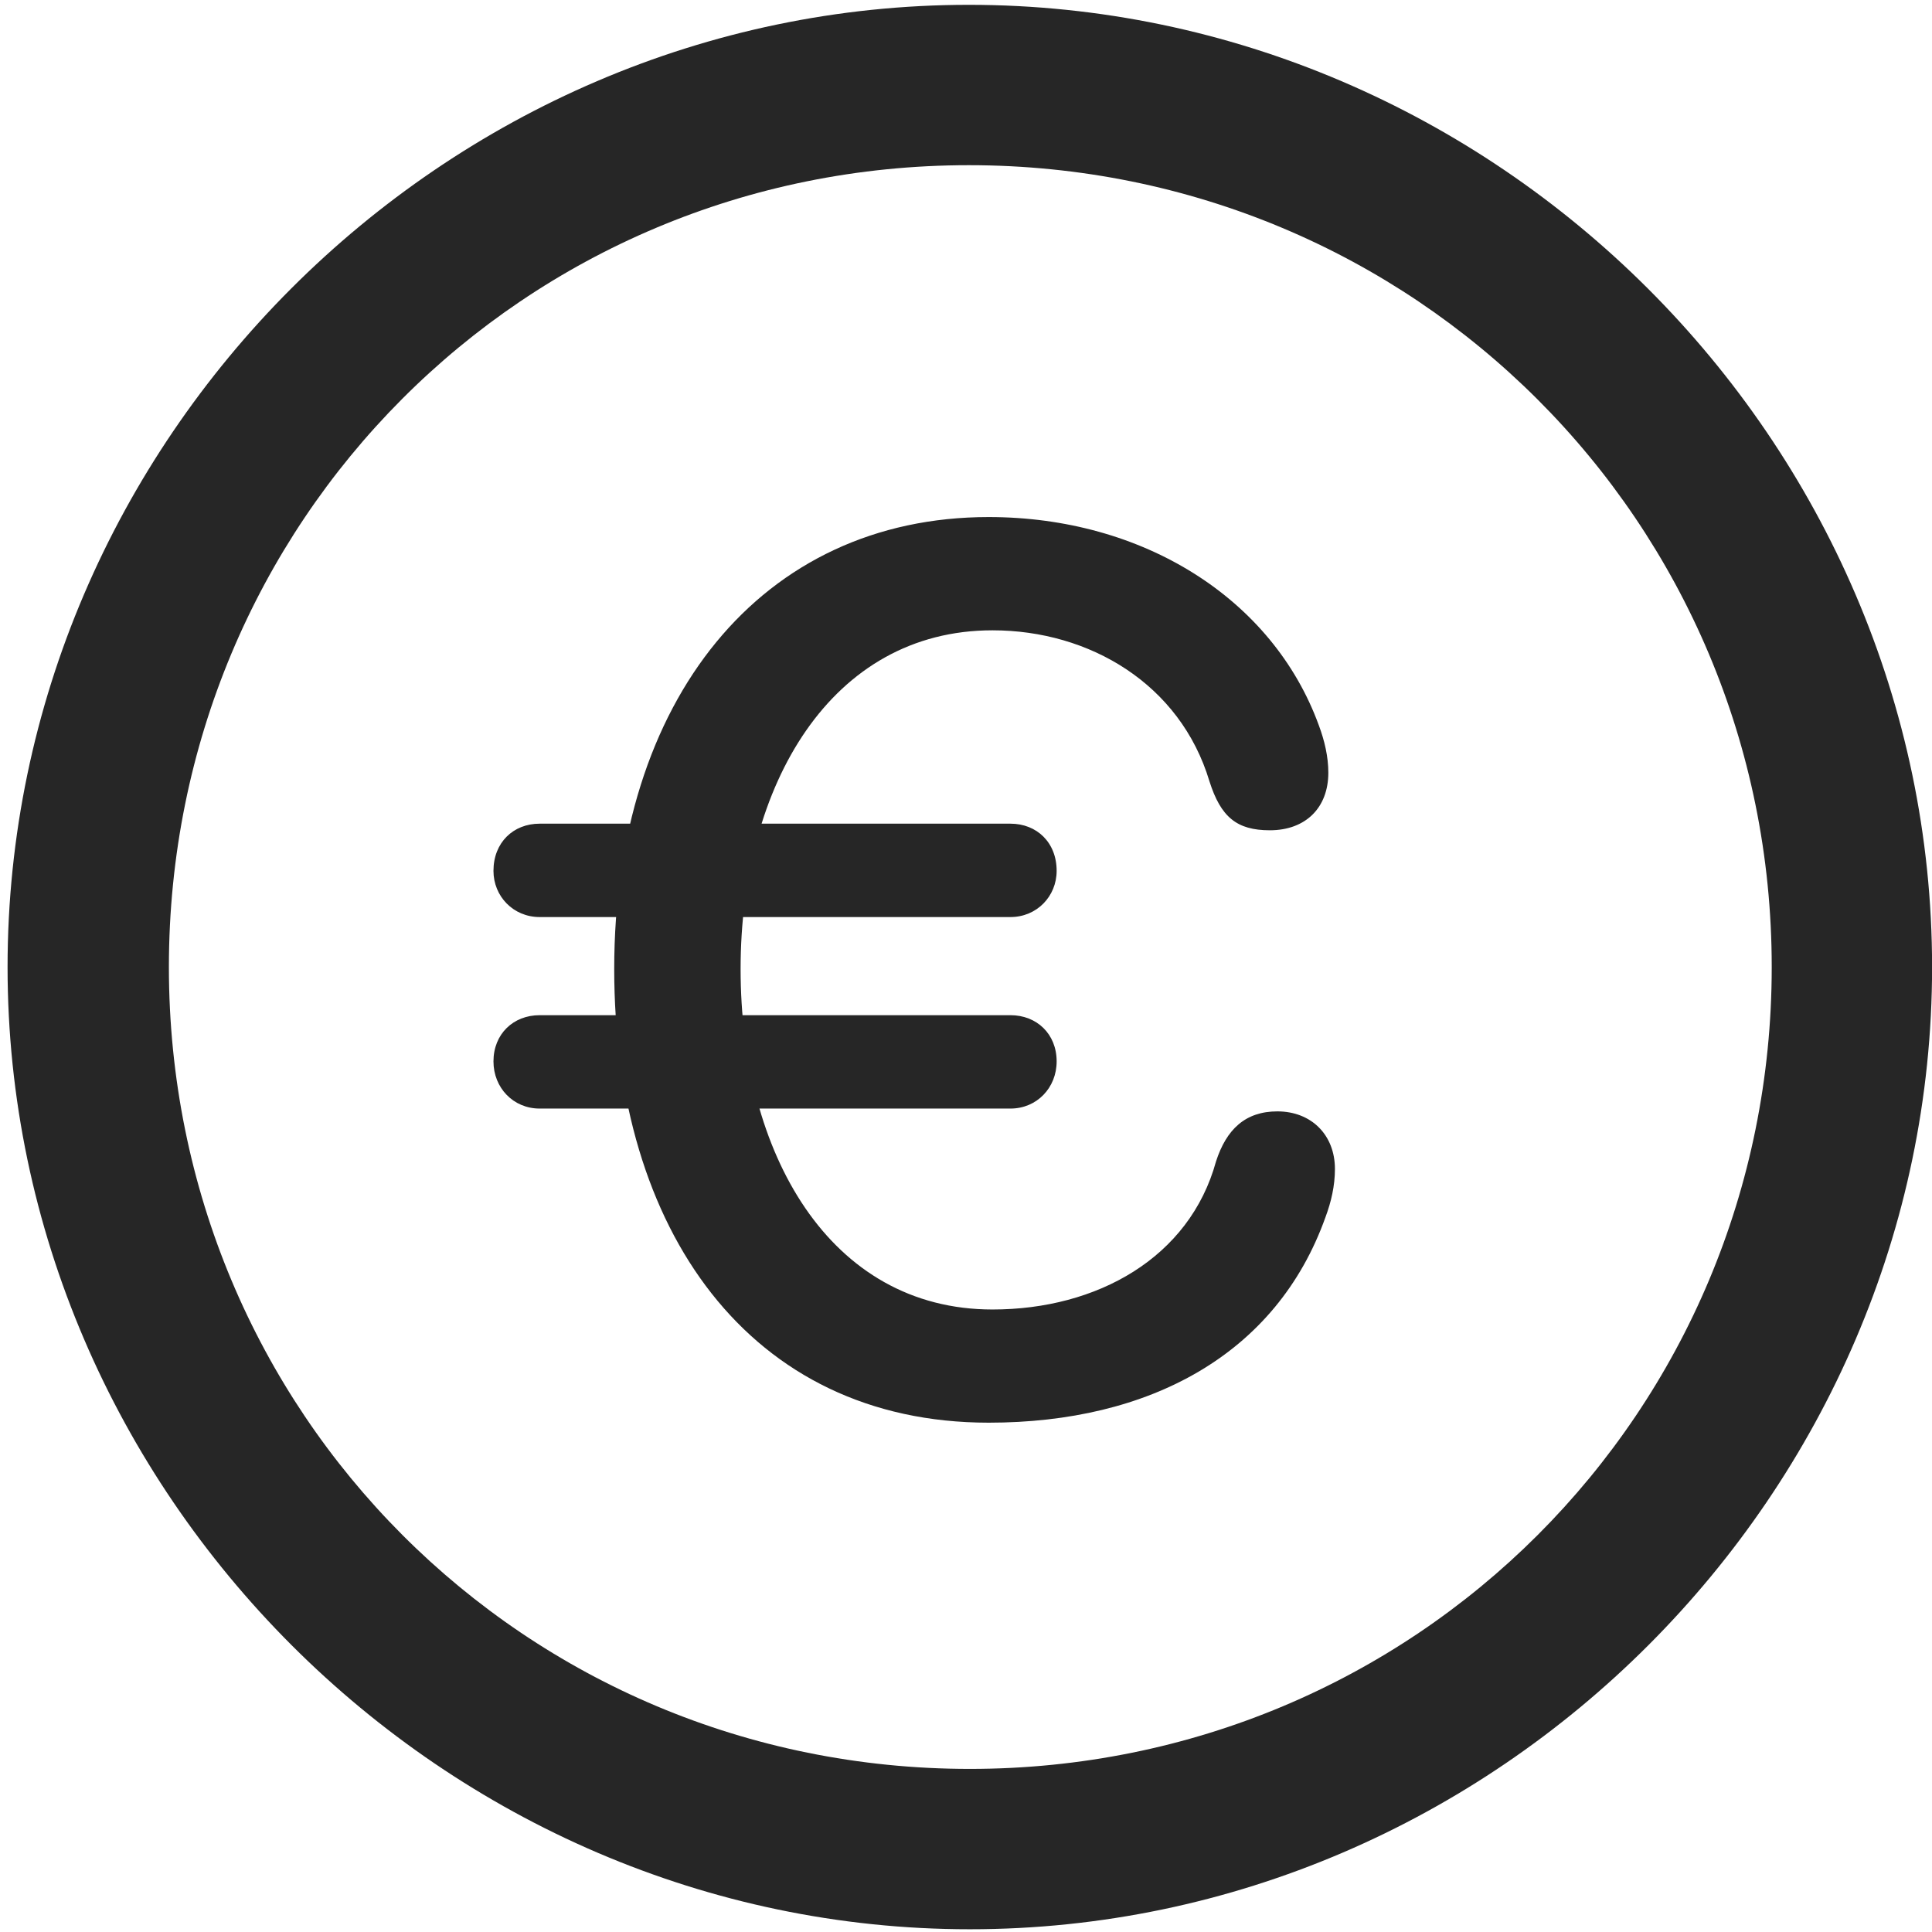 <svg width="24" height="24" viewBox="0 0 24 24" fill="none" xmlns="http://www.w3.org/2000/svg">
<g clip-path="url(#clip0_2207_25542)">
<path d="M12.048 23.966C18.587 23.966 24.001 18.541 24.001 12.013C24.001 5.474 18.575 0.06 12.036 0.06C5.509 0.06 0.094 5.474 0.094 12.013C0.094 18.541 5.52 23.966 12.048 23.966ZM12.048 21.974C6.516 21.974 2.098 17.544 2.098 12.013C2.098 6.482 6.505 2.052 12.036 2.052C17.567 2.052 22.009 6.482 22.009 12.013C22.009 17.544 17.579 21.974 12.048 21.974Z" fill="black" fill-opacity="0.85"/>
<path d="M12.282 17.673C14.274 17.673 15.856 16.83 16.466 15.119C16.536 14.931 16.583 14.732 16.583 14.521C16.583 14.099 16.29 13.806 15.868 13.806C15.47 13.806 15.235 14.029 15.106 14.427C14.778 15.623 13.63 16.267 12.329 16.267C10.302 16.267 9.2 14.322 9.2 12.037C9.2 9.751 10.325 7.83 12.329 7.83C13.536 7.83 14.661 8.498 15.024 9.705C15.165 10.15 15.364 10.314 15.774 10.314C16.22 10.314 16.501 10.033 16.501 9.599C16.501 9.4 16.454 9.201 16.384 9.013C15.809 7.431 14.192 6.423 12.282 6.423C9.458 6.423 7.63 8.697 7.63 12.037C7.63 15.271 9.305 17.673 12.282 17.673ZM6.704 11.392H12.552C12.88 11.392 13.126 11.134 13.126 10.818C13.126 10.466 12.88 10.232 12.552 10.232H6.704C6.376 10.232 6.13 10.466 6.13 10.818C6.13 11.134 6.376 11.392 6.704 11.392ZM6.704 13.771H12.552C12.88 13.771 13.126 13.513 13.126 13.185C13.126 12.845 12.88 12.611 12.552 12.611H6.704C6.376 12.611 6.13 12.845 6.13 13.185C6.13 13.513 6.376 13.771 6.704 13.771Z" fill="black" fill-opacity="0.85"/>
</g>
<defs>
<clipPath id="clip0_2207_25542">
<rect width="23.906" height="23.918" fill="white" transform="translate(0.094 0.06)"/>
</clipPath>
</defs>
</svg>
